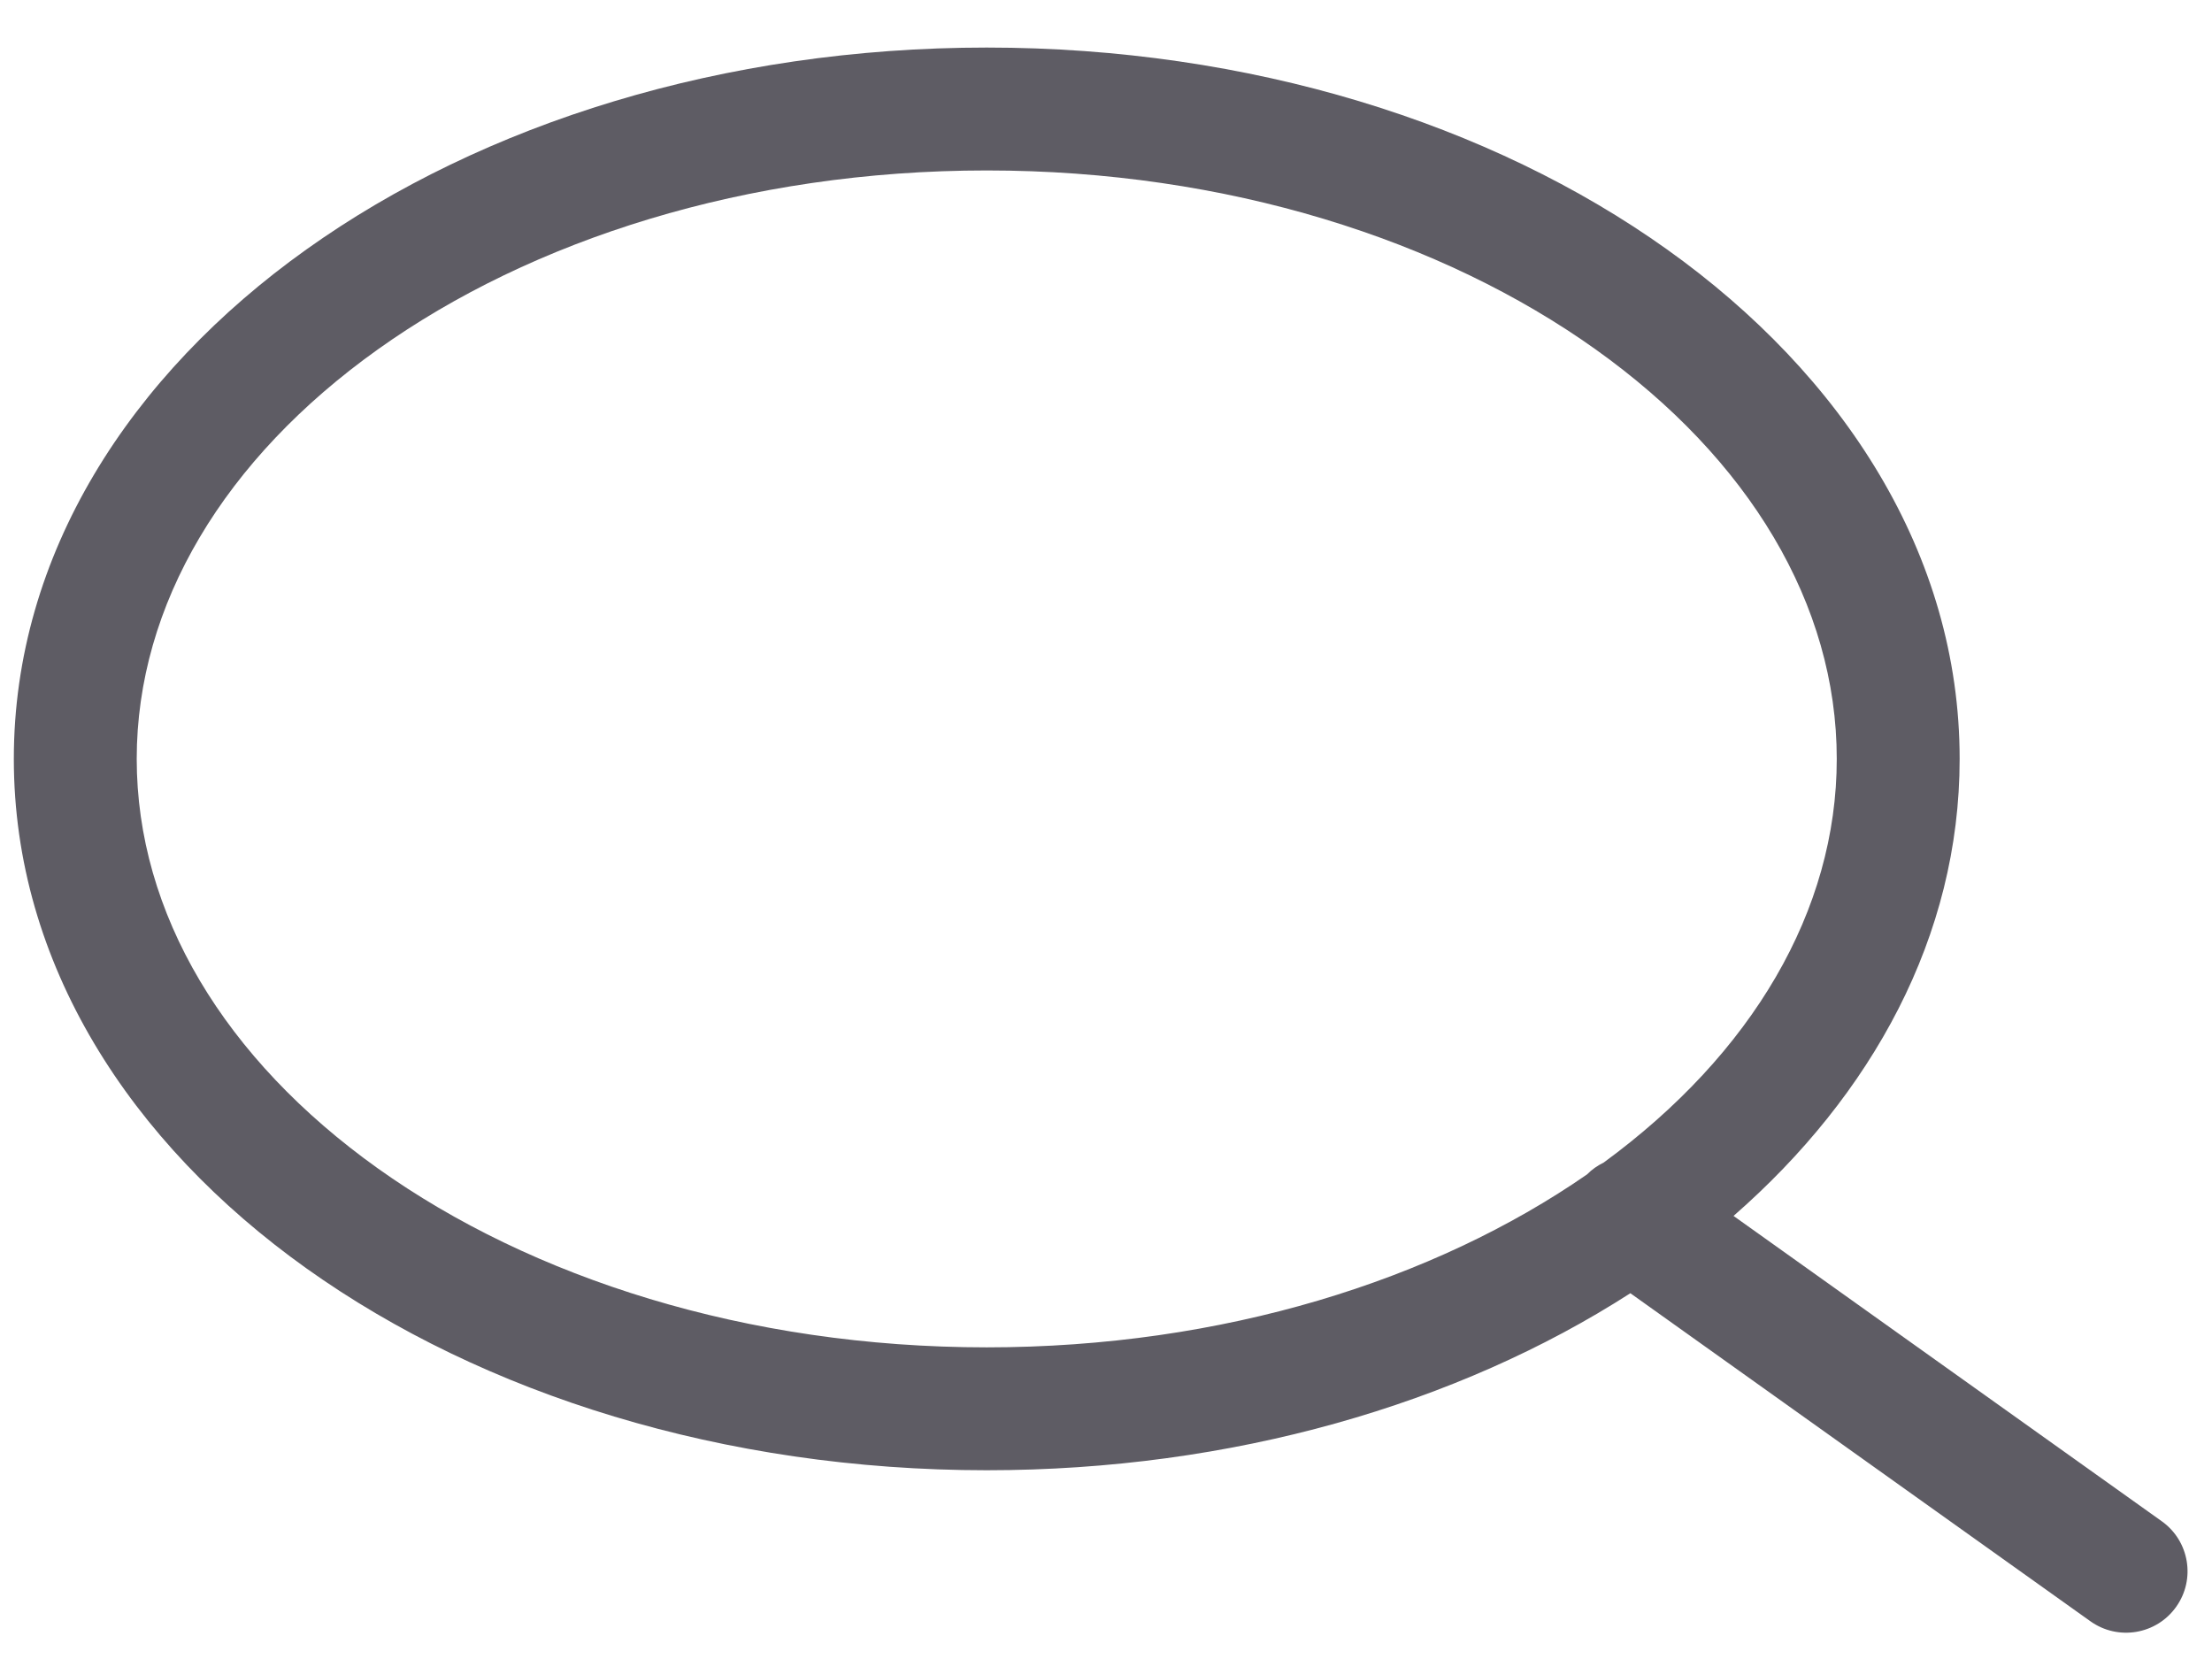 <svg width="36" height="27" viewBox="0 0 36 27" fill="none" xmlns="http://www.w3.org/2000/svg">
<path fill-rule="evenodd" clip-rule="evenodd" d="M2.225 12.351C2.225 9.838 3.652 7.467 6.15 5.686C8.646 3.906 12.147 2.774 16.059 2.774C19.971 2.774 23.472 3.906 25.968 5.686C28.466 7.467 29.893 9.838 29.893 12.351C29.893 14.82 28.516 17.151 26.099 18.921C26 18.969 25.908 19.033 25.828 19.114C23.341 20.837 19.899 21.928 16.059 21.928C12.147 21.928 8.646 20.796 6.15 19.016C3.652 17.234 2.225 14.864 2.225 12.351ZM26.534 21.047C23.726 22.853 20.051 23.928 16.059 23.928C11.779 23.928 7.862 22.692 4.989 20.644C2.118 18.597 0.225 15.679 0.225 12.351C0.225 9.023 2.118 6.104 4.989 4.058C7.862 2.009 11.779 0.774 16.059 0.774C20.34 0.774 24.256 2.009 27.129 4.058C30 6.104 31.893 9.023 31.893 12.351C31.893 15.24 30.467 17.82 28.213 19.789L35.182 24.758C35.632 25.078 35.737 25.703 35.416 26.152C35.096 26.602 34.471 26.707 34.021 26.386L26.534 21.047Z" fill="#5E5C64"/>
</svg>
